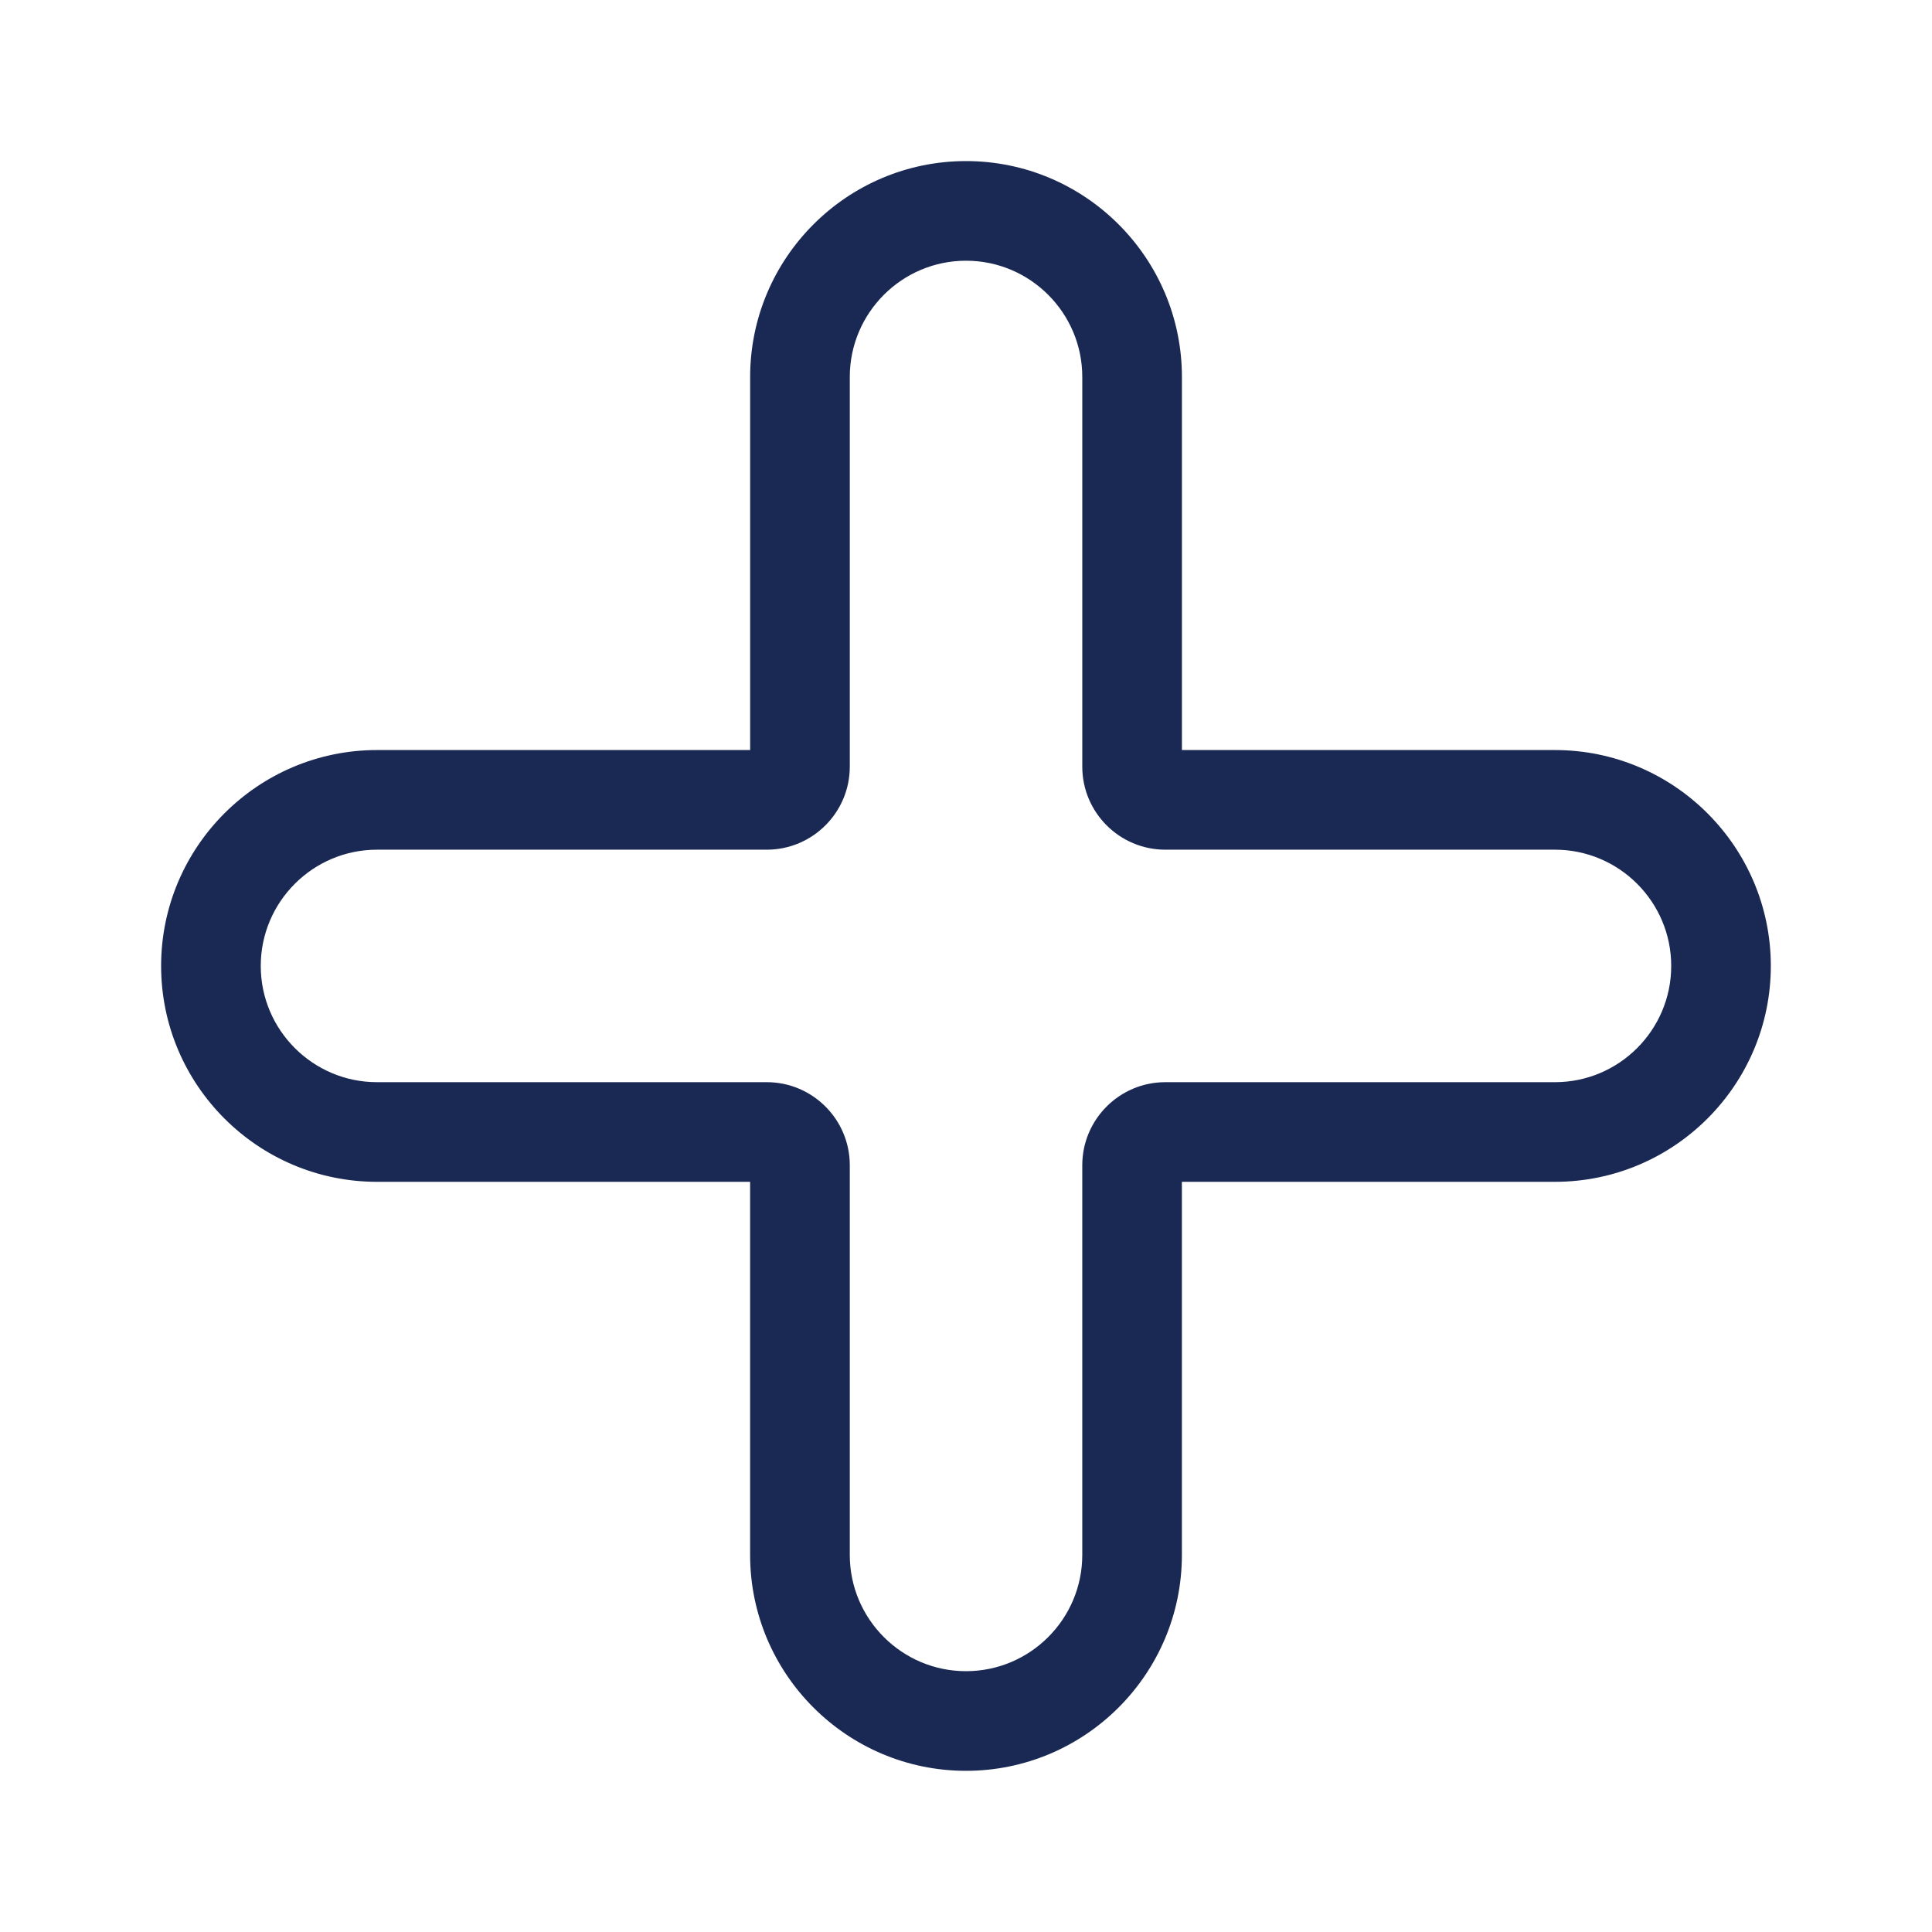 <!DOCTYPE svg PUBLIC "-//W3C//DTD SVG 1.1//EN" "http://www.w3.org/Graphics/SVG/1.1/DTD/svg11.dtd">
<!-- Uploaded to: SVG Repo, www.svgrepo.com, Transformed by: SVG Repo Mixer Tools -->
<svg height="800px" width="800px" version="1.1" id="Capa_1" xmlns="http://www.w3.org/2000/svg" xmlns:xlink="http://www.w3.org/1999/xlink" viewBox="-4.85 -4.85 58.17 58.17" xml:space="preserve" fill="#1A2954">
<g id="SVGRepo_bgCarrier" stroke-width="0"/>
<g id="SVGRepo_tracerCarrier" stroke-linecap="round" stroke-linejoin="round"/>
<g id="SVGRepo_iconCarrier"> <g> <g> <path style="fill:#1A2954;" d="M0.001,24.233c0,3.584,2.916,6.5,6.5,6.5h11.234v11.234c0,3.584,2.916,6.5,6.5,6.5 s6.5-2.916,6.5-6.5V30.733h11.232c3.584,0,6.5-2.916,6.5-6.5s-2.916-6.5-6.5-6.5H30.736V6.5c0-3.584-2.916-6.5-6.5-6.5 s-6.5,2.916-6.5,6.5v11.233H6.501C2.917,17.733,0.001,20.649,0.001,24.233z M18.236,20.733c1.379,0,2.5-1.122,2.5-2.5V6.5 c0-1.93,1.57-3.5,3.5-3.5s3.5,1.57,3.5,3.5v11.733c0,1.378,1.121,2.5,2.5,2.5h11.732c1.93,0,3.5,1.57,3.5,3.5s-1.57,3.5-3.5,3.5 H30.236c-1.379,0-2.5,1.122-2.5,2.5v11.734c0,1.93-1.57,3.5-3.5,3.5s-3.5-1.57-3.5-3.5V30.233c0-1.378-1.121-2.5-2.5-2.5H6.501 c-1.93,0-3.5-1.57-3.5-3.5s1.57-3.5,3.5-3.5H18.236z"/> </g> </g> </g>
</svg>